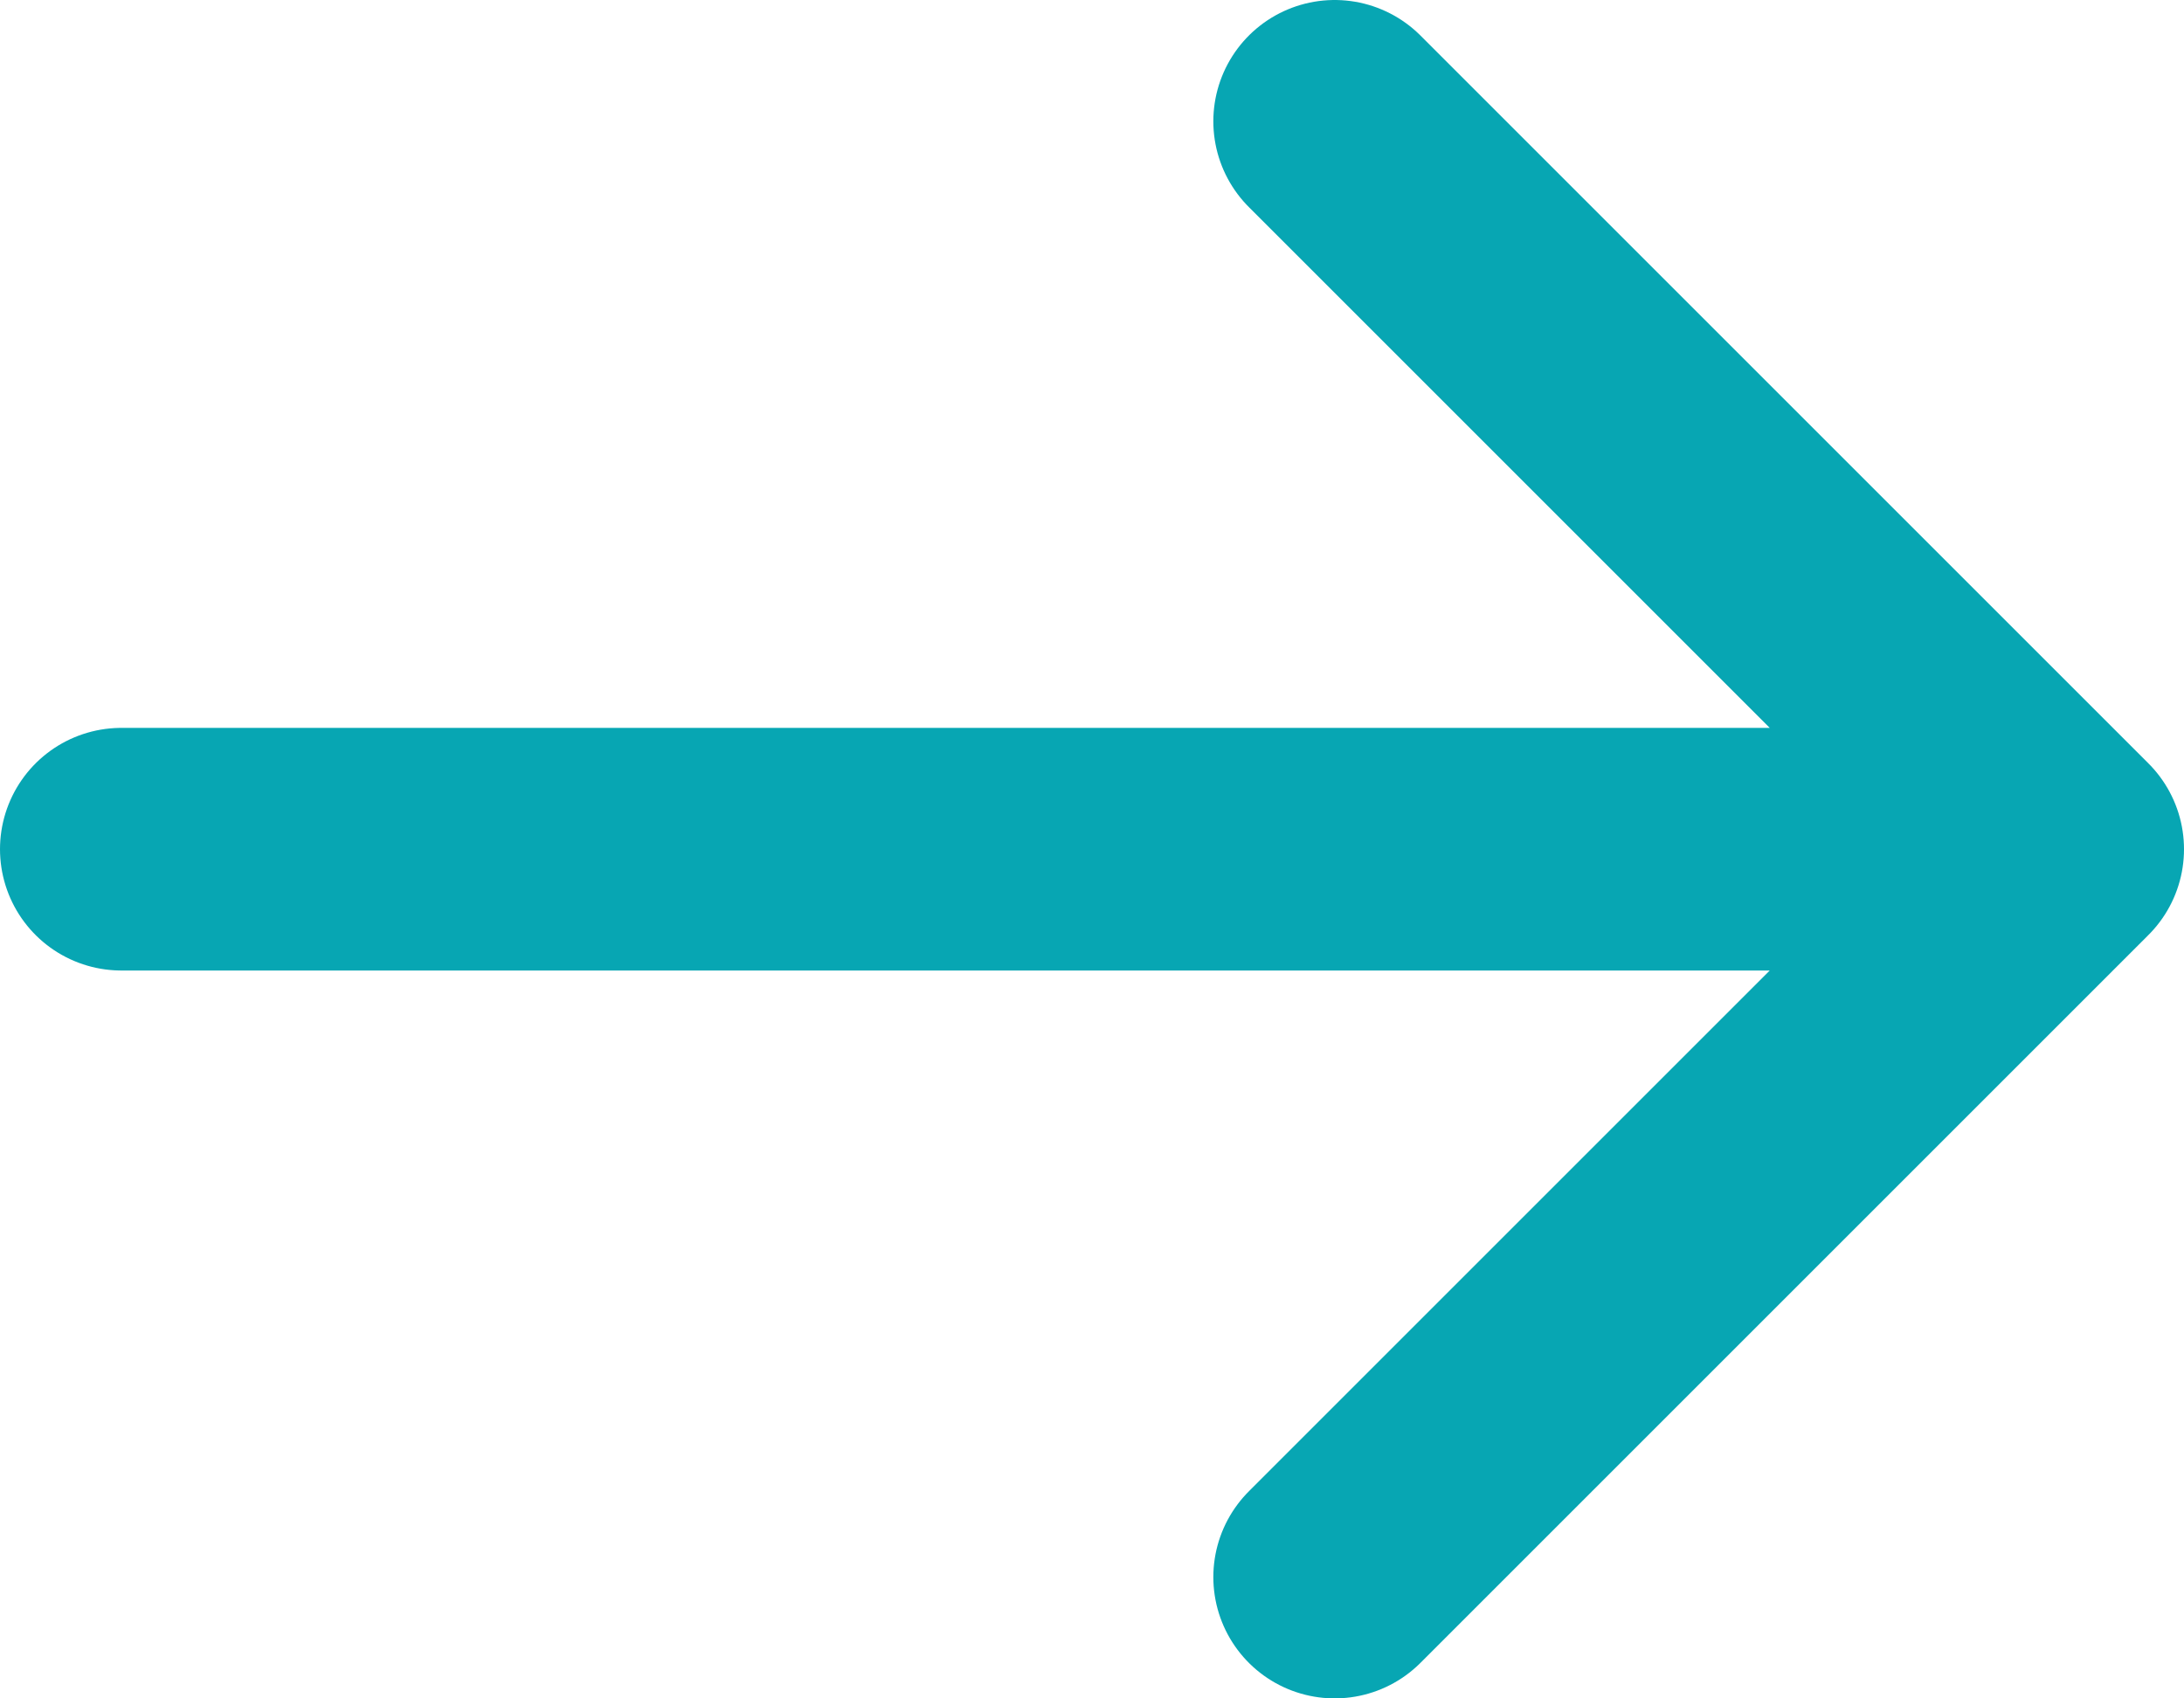 <svg xmlns="http://www.w3.org/2000/svg" xmlns:xlink="http://www.w3.org/1999/xlink" width="36" height="28" version="1.1" viewBox="0 0 36 28"><title>Elements/Arrows/Normal/nArrowRight</title><desc>Created with Sketch.</desc><g id="Comics-page" fill="none" fill-rule="evenodd" stroke="none" stroke-linecap="round" stroke-linejoin="round" stroke-width="1"><g id="Desktop" stroke="#07A6B3" transform="translate(-943, -466)"><g id="Group" transform="translate(917, 436)"><g id="Elements/Arrows/Normal/nArrowRight" transform="translate(16, 16)"><g id="arrow.big.right"><path id="color" stroke-width="4" d="M42,28 L12,28 M44,28 L32,16 M44,28 L32,40"/></g></g></g></g></g></svg>